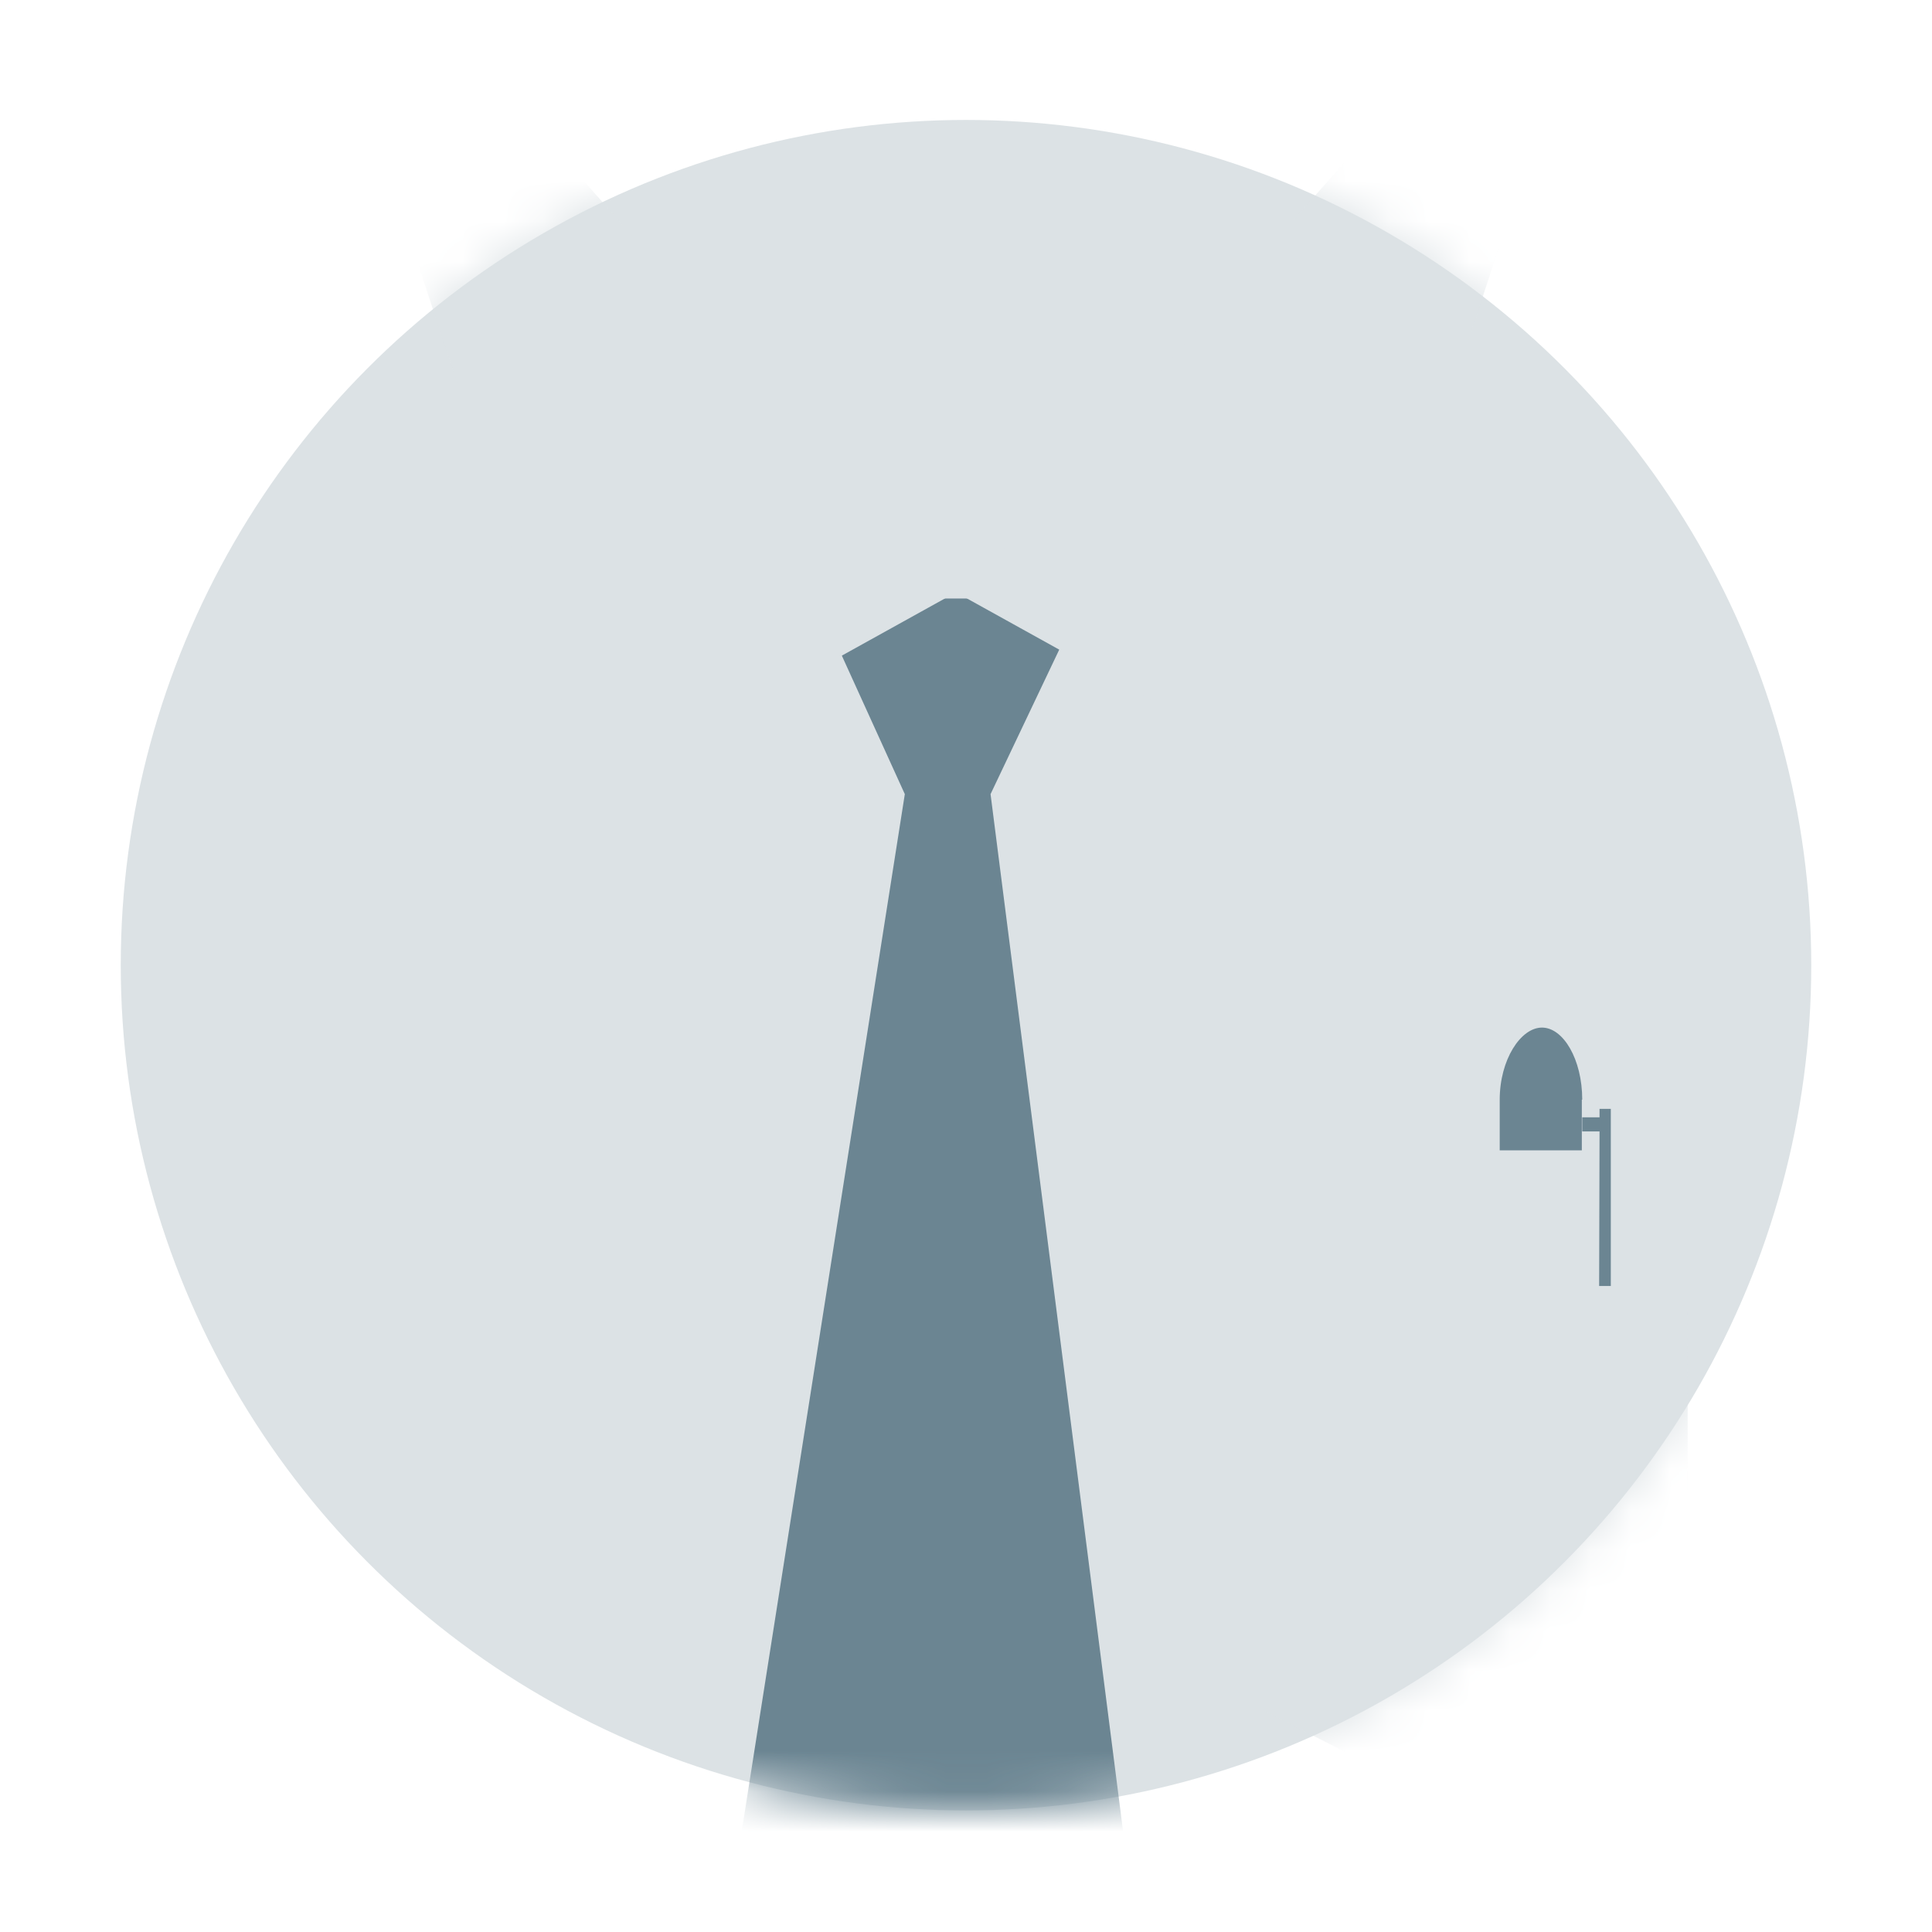 <svg xmlns="http://www.w3.org/2000/svg" xmlns:xlink="http://www.w3.org/1999/xlink" width="48" height="48" viewBox="0 0 48 48">
    <defs>
        <circle id="a" cx="21" cy="21.98" r="21"/>
    </defs>
    <g fill="none" fill-rule="evenodd">
        <path fill="#FFF" d="M0 0h48v48H0z"/>
        <g transform="translate(3 2)">
            <mask id="b" fill="#fff">
                <use xlink:href="#a"/>
            </mask>
            <use fill="#DCE2E5" fill-rule="nonzero" opacity=".2" xlink:href="#a"/>
            <g fill-rule="nonzero" mask="url(#b)">
                <path fill="#6B8592" d="M19.48 17.73h2.13l3.51 27.47c-2.55.93-1.75 3.33-4.61 3.33-2.86 0-2.84-2.43-5.35-3.33l4.32-27.47zM21.61 17.73h-2.13l-2.21-4.86h6.65z"/>
                <path fill="#DCE2E5" d="M6.54 1.98L8.42-1 20.6 12.8l-8.89 4.93zM29.79 17.73L20.9 12.8 33.08-1l1.87 2.98zM38.93 40.27l-5.22 2.93-5.76-2.93V26.56h10.98z"/>
                <path fill="#6B8592" d="M36.31 25.32c0-1-.47-1.79-1-1.79s-1.05.8-1.05 1.79v1.26h2.04v-1.26h.01zM36.74 25.55v.21h-.43v.35h.43l-.01 3.84h.29v-4.4z"/>
            </g>
        </g>
    </g>
</svg>
